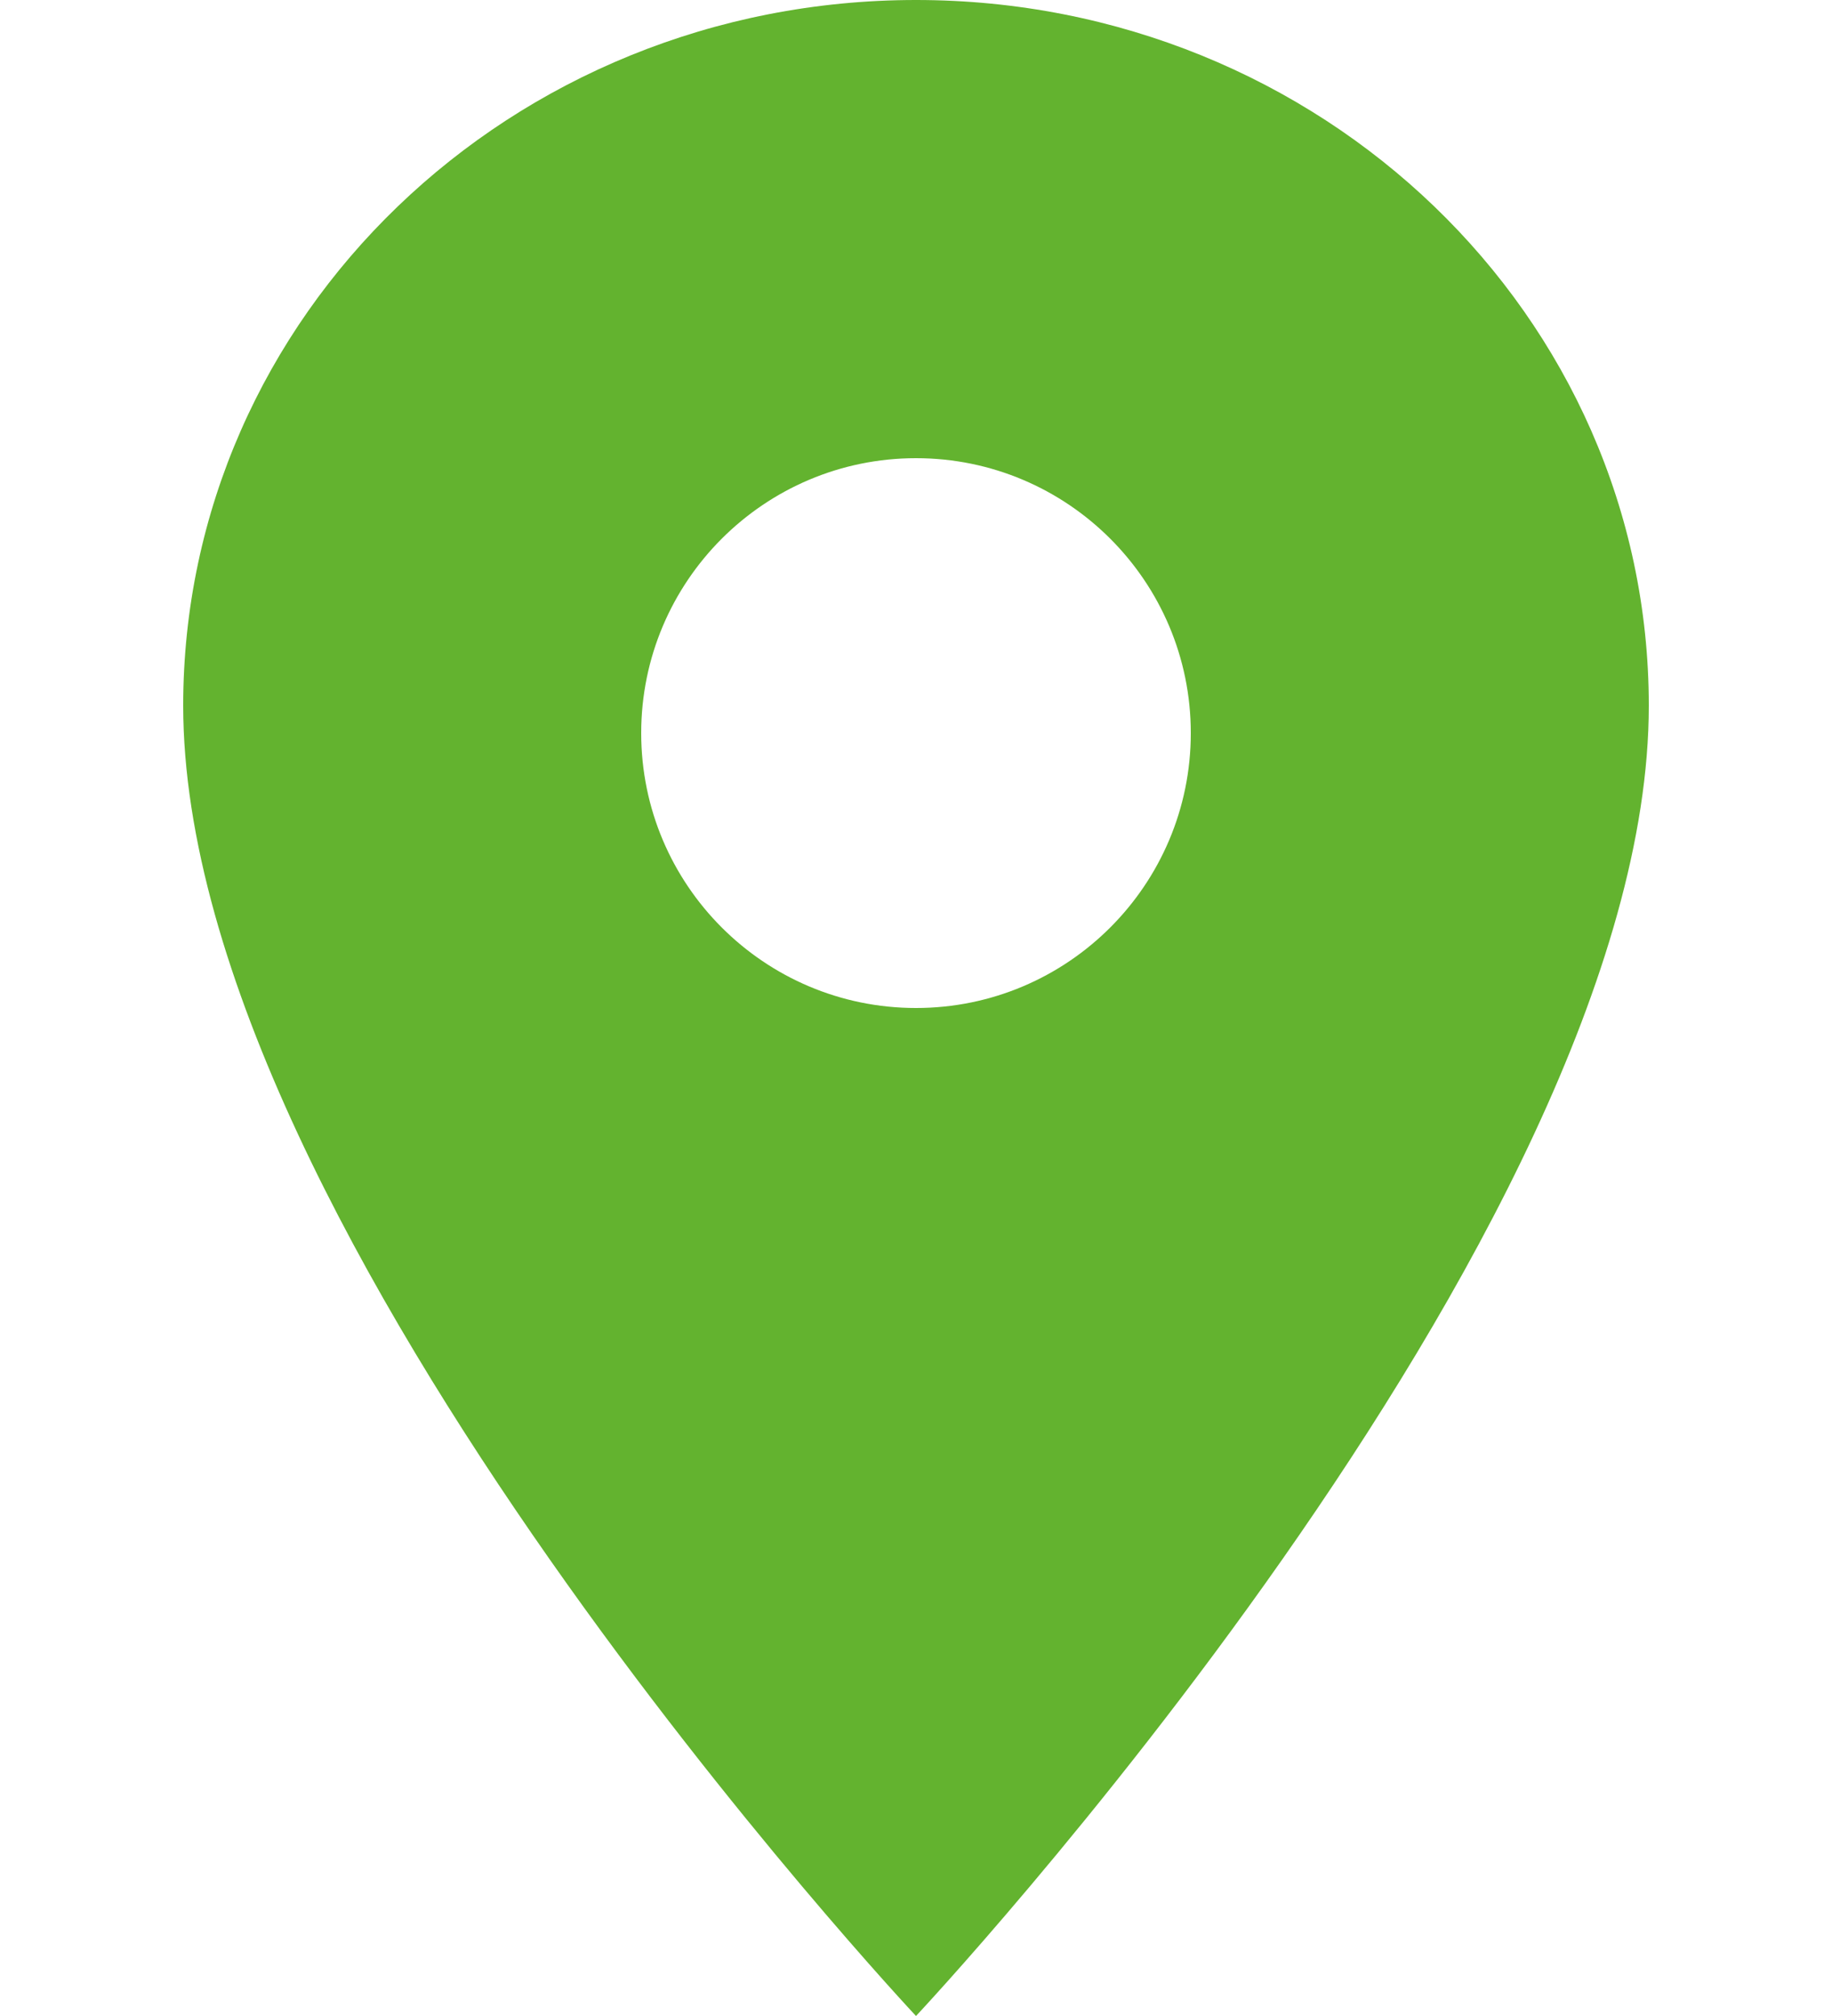 <?xml version="1.0" encoding="UTF-8"?>
<svg width="20px" height="22px" viewBox="0 0 20 22" version="1.1" xmlns="http://www.w3.org/2000/svg" xmlns:xlink="http://www.w3.org/1999/xlink">
    <!-- Generator: Sketch 54.1 (76490) - https://sketchapp.com -->
    <title>Icon / Route / light grey</title>
    <desc>Created with Sketch.</desc>
    <g id="Icon-/-Route-/-light-grey" stroke="none" stroke-width="1" fill="none" fill-rule="evenodd">
        <path d="M10,0 C5.577,0 2,3.443 2,7.7 C2,13.475 10,22 10,22 C10,22 18,13.475 18,7.7 C18,3.443 14.423,0 10,0 L10,0 Z M10,11 C8.344,11 7,9.656 7,8 C7,6.344 8.344,5 10,5 C11.656,5 13,6.344 13,8 C13,9.656 11.656,11 10,11 L10,11 Z" id="Mask" fill="#63B32F"></path>
    </g>
</svg>